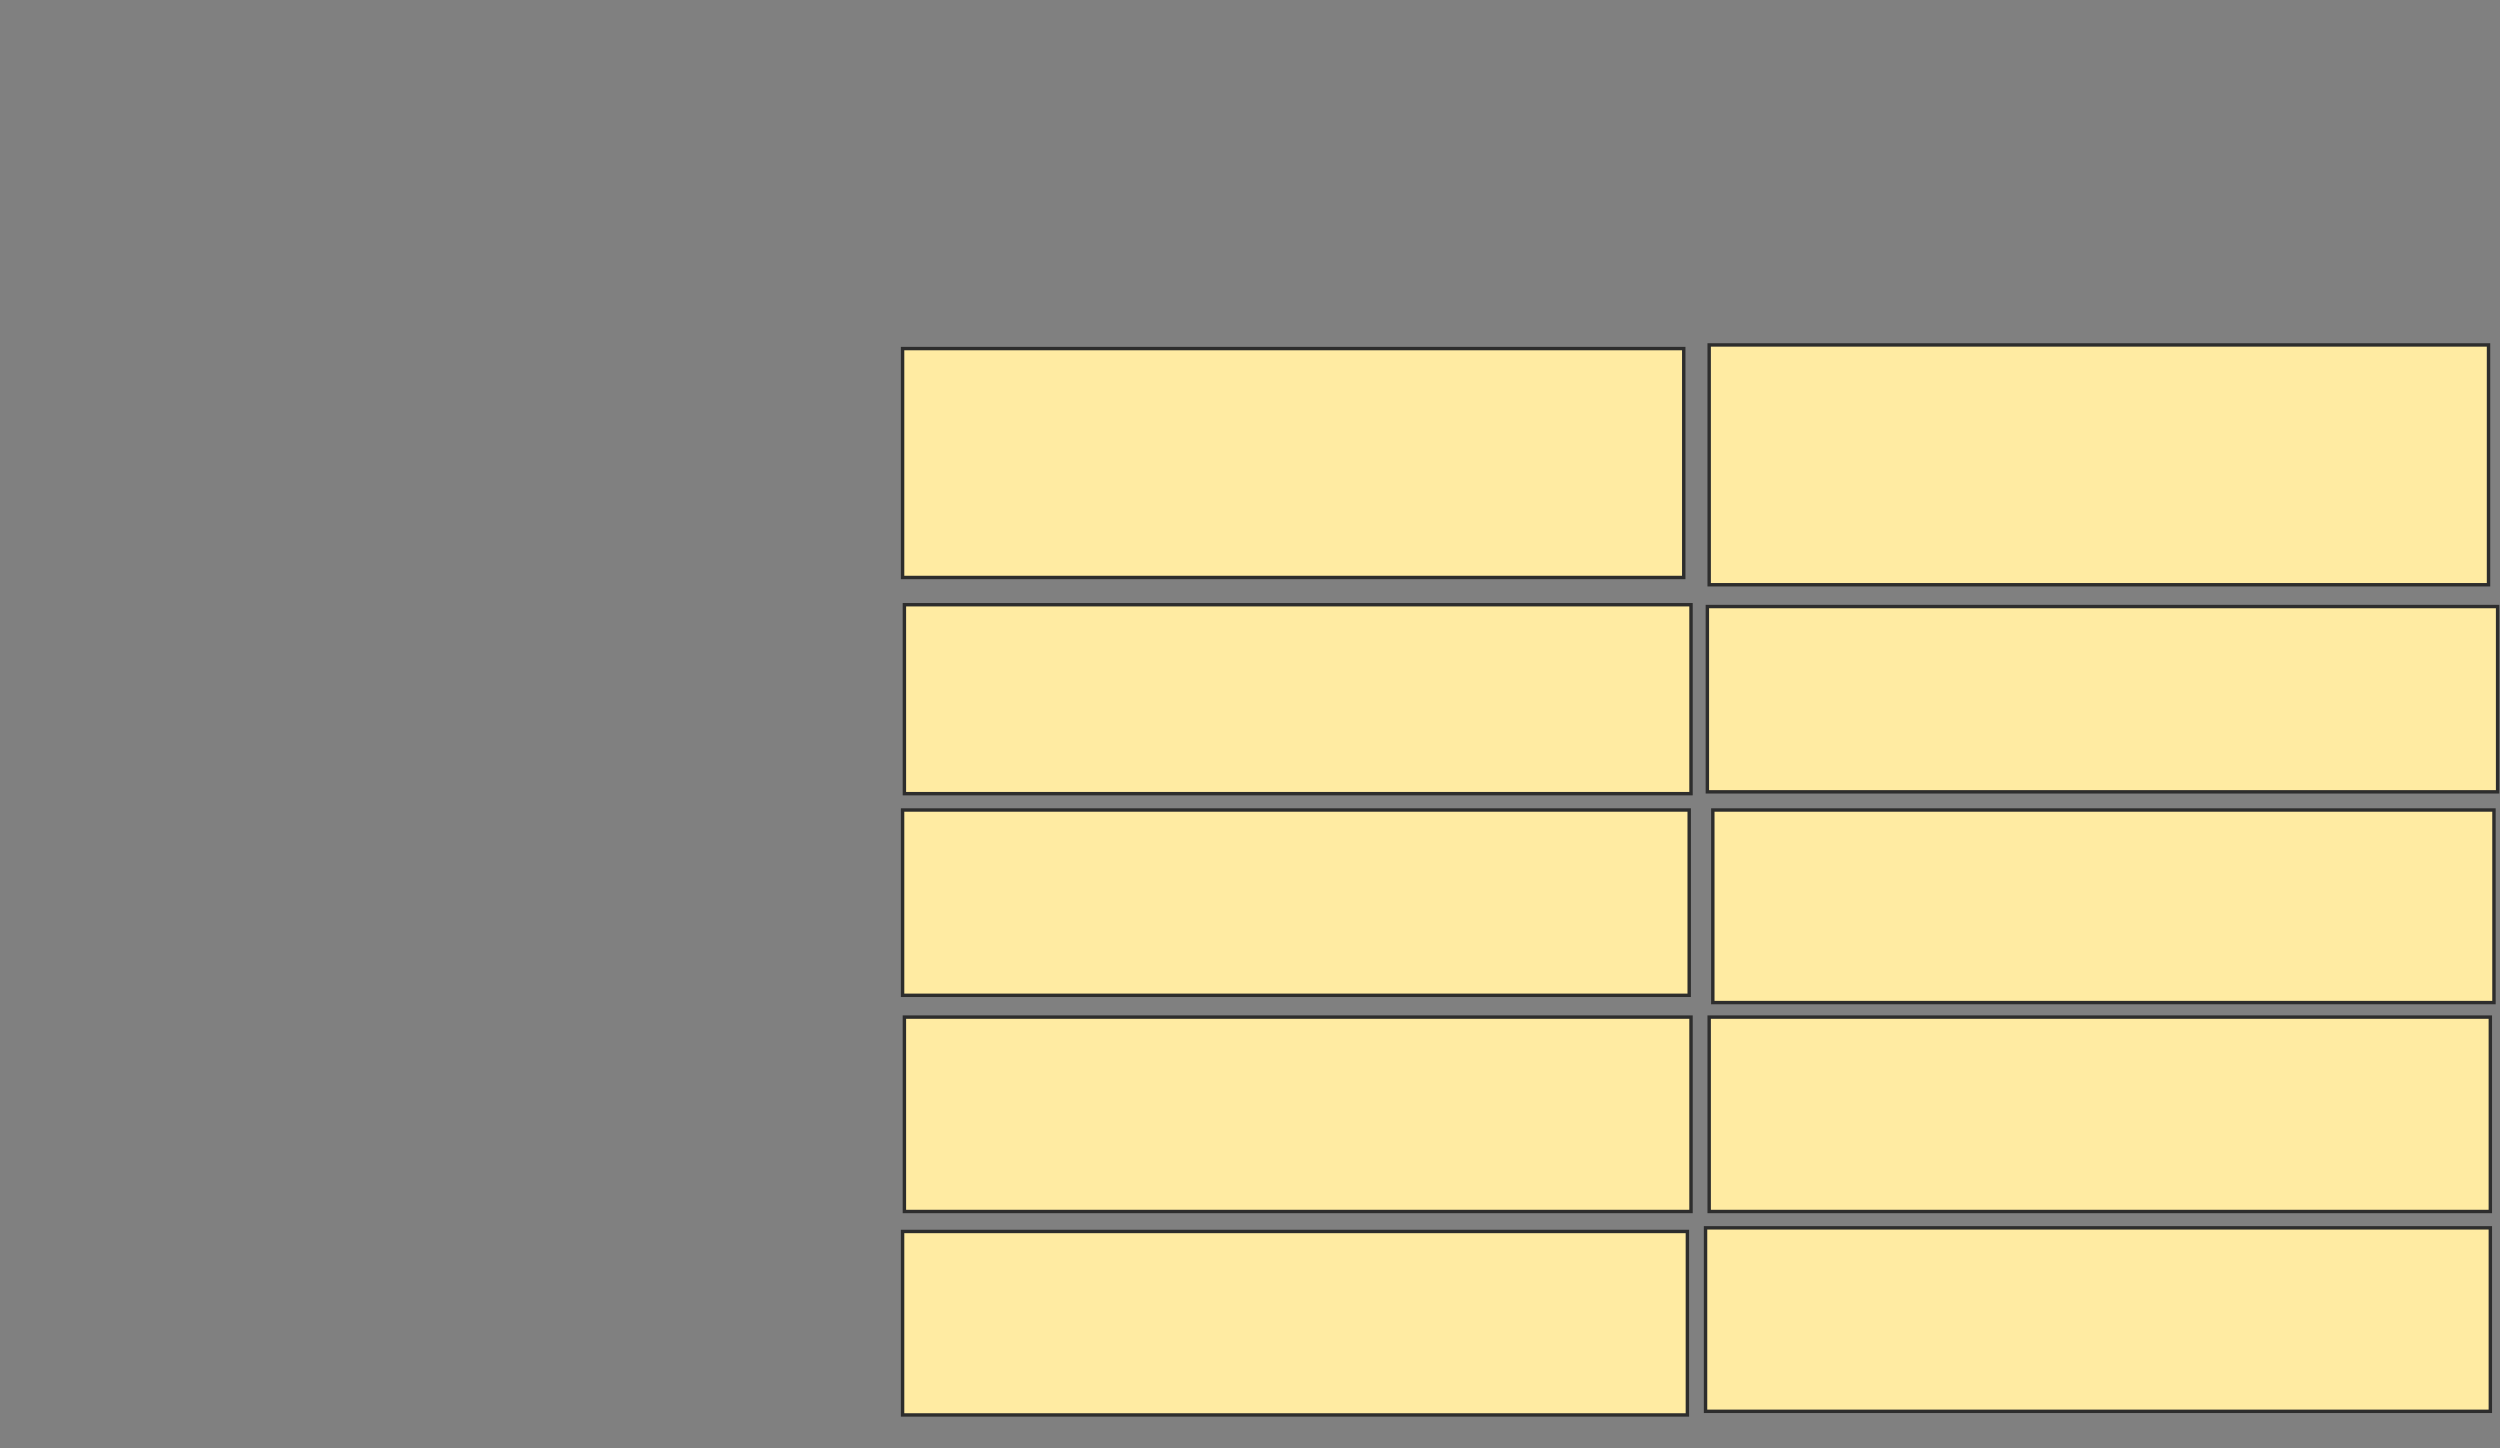 <svg xmlns="http://www.w3.org/2000/svg" width="732" height="424">
 <rect width="100%" height="100%" fill="#808080" stroke="none"/>
 <!-- Created with Image Occlusion Enhanced -->
 <g>
  <title>Labels</title>
 </g>
 <g>
  <title>Masks</title>
  <rect id="24fb39bca62e4dceb18a4ba4177af924-ao-1" height="67.021" width="228.723" y="102.064" x="264.277" stroke="#2D2D2D" fill="#FFEBA2"/>
  <rect id="24fb39bca62e4dceb18a4ba4177af924-ao-2" height="70.213" width="228.191" y="101" x="500.447" stroke="#2D2D2D" fill="#FFEBA2"/>
  <rect id="24fb39bca62e4dceb18a4ba4177af924-ao-3" height="55.319" width="230.319" y="177.064" x="264.808" stroke="#2D2D2D" fill="#FFEBA2"/>
  <rect id="24fb39bca62e4dceb18a4ba4177af924-ao-4" height="54.255" width="231.383" y="177.596" x="499.915" stroke="#2D2D2D" fill="#FFEBA2"/>
  <rect id="24fb39bca62e4dceb18a4ba4177af924-ao-5" height="54.255" width="230.319" y="237.17" x="264.277" stroke="#2D2D2D" fill="#FFEBA2"/>
  <rect id="24fb39bca62e4dceb18a4ba4177af924-ao-6" height="56.383" width="228.723" y="237.17" x="501.511" stroke="#2D2D2D" fill="#FFEBA2"/>
  <rect id="24fb39bca62e4dceb18a4ba4177af924-ao-7" height="56.915" width="230.319" y="297.809" x="264.808" stroke="#2D2D2D" fill="#FFEBA2"/>
  <rect id="24fb39bca62e4dceb18a4ba4177af924-ao-8" height="56.915" width="228.723" y="297.809" x="500.447" stroke="#2D2D2D" fill="#FFEBA2"/>
  <rect id="24fb39bca62e4dceb18a4ba4177af924-ao-9" height="53.723" width="229.787" y="360.574" x="264.277" stroke="#2D2D2D" fill="#FFEBA2"/>
  <rect id="24fb39bca62e4dceb18a4ba4177af924-ao-10" height="53.723" width="229.787" y="359.511" x="499.383" stroke="#2D2D2D" fill="#FFEBA2"/>
 </g>
</svg>